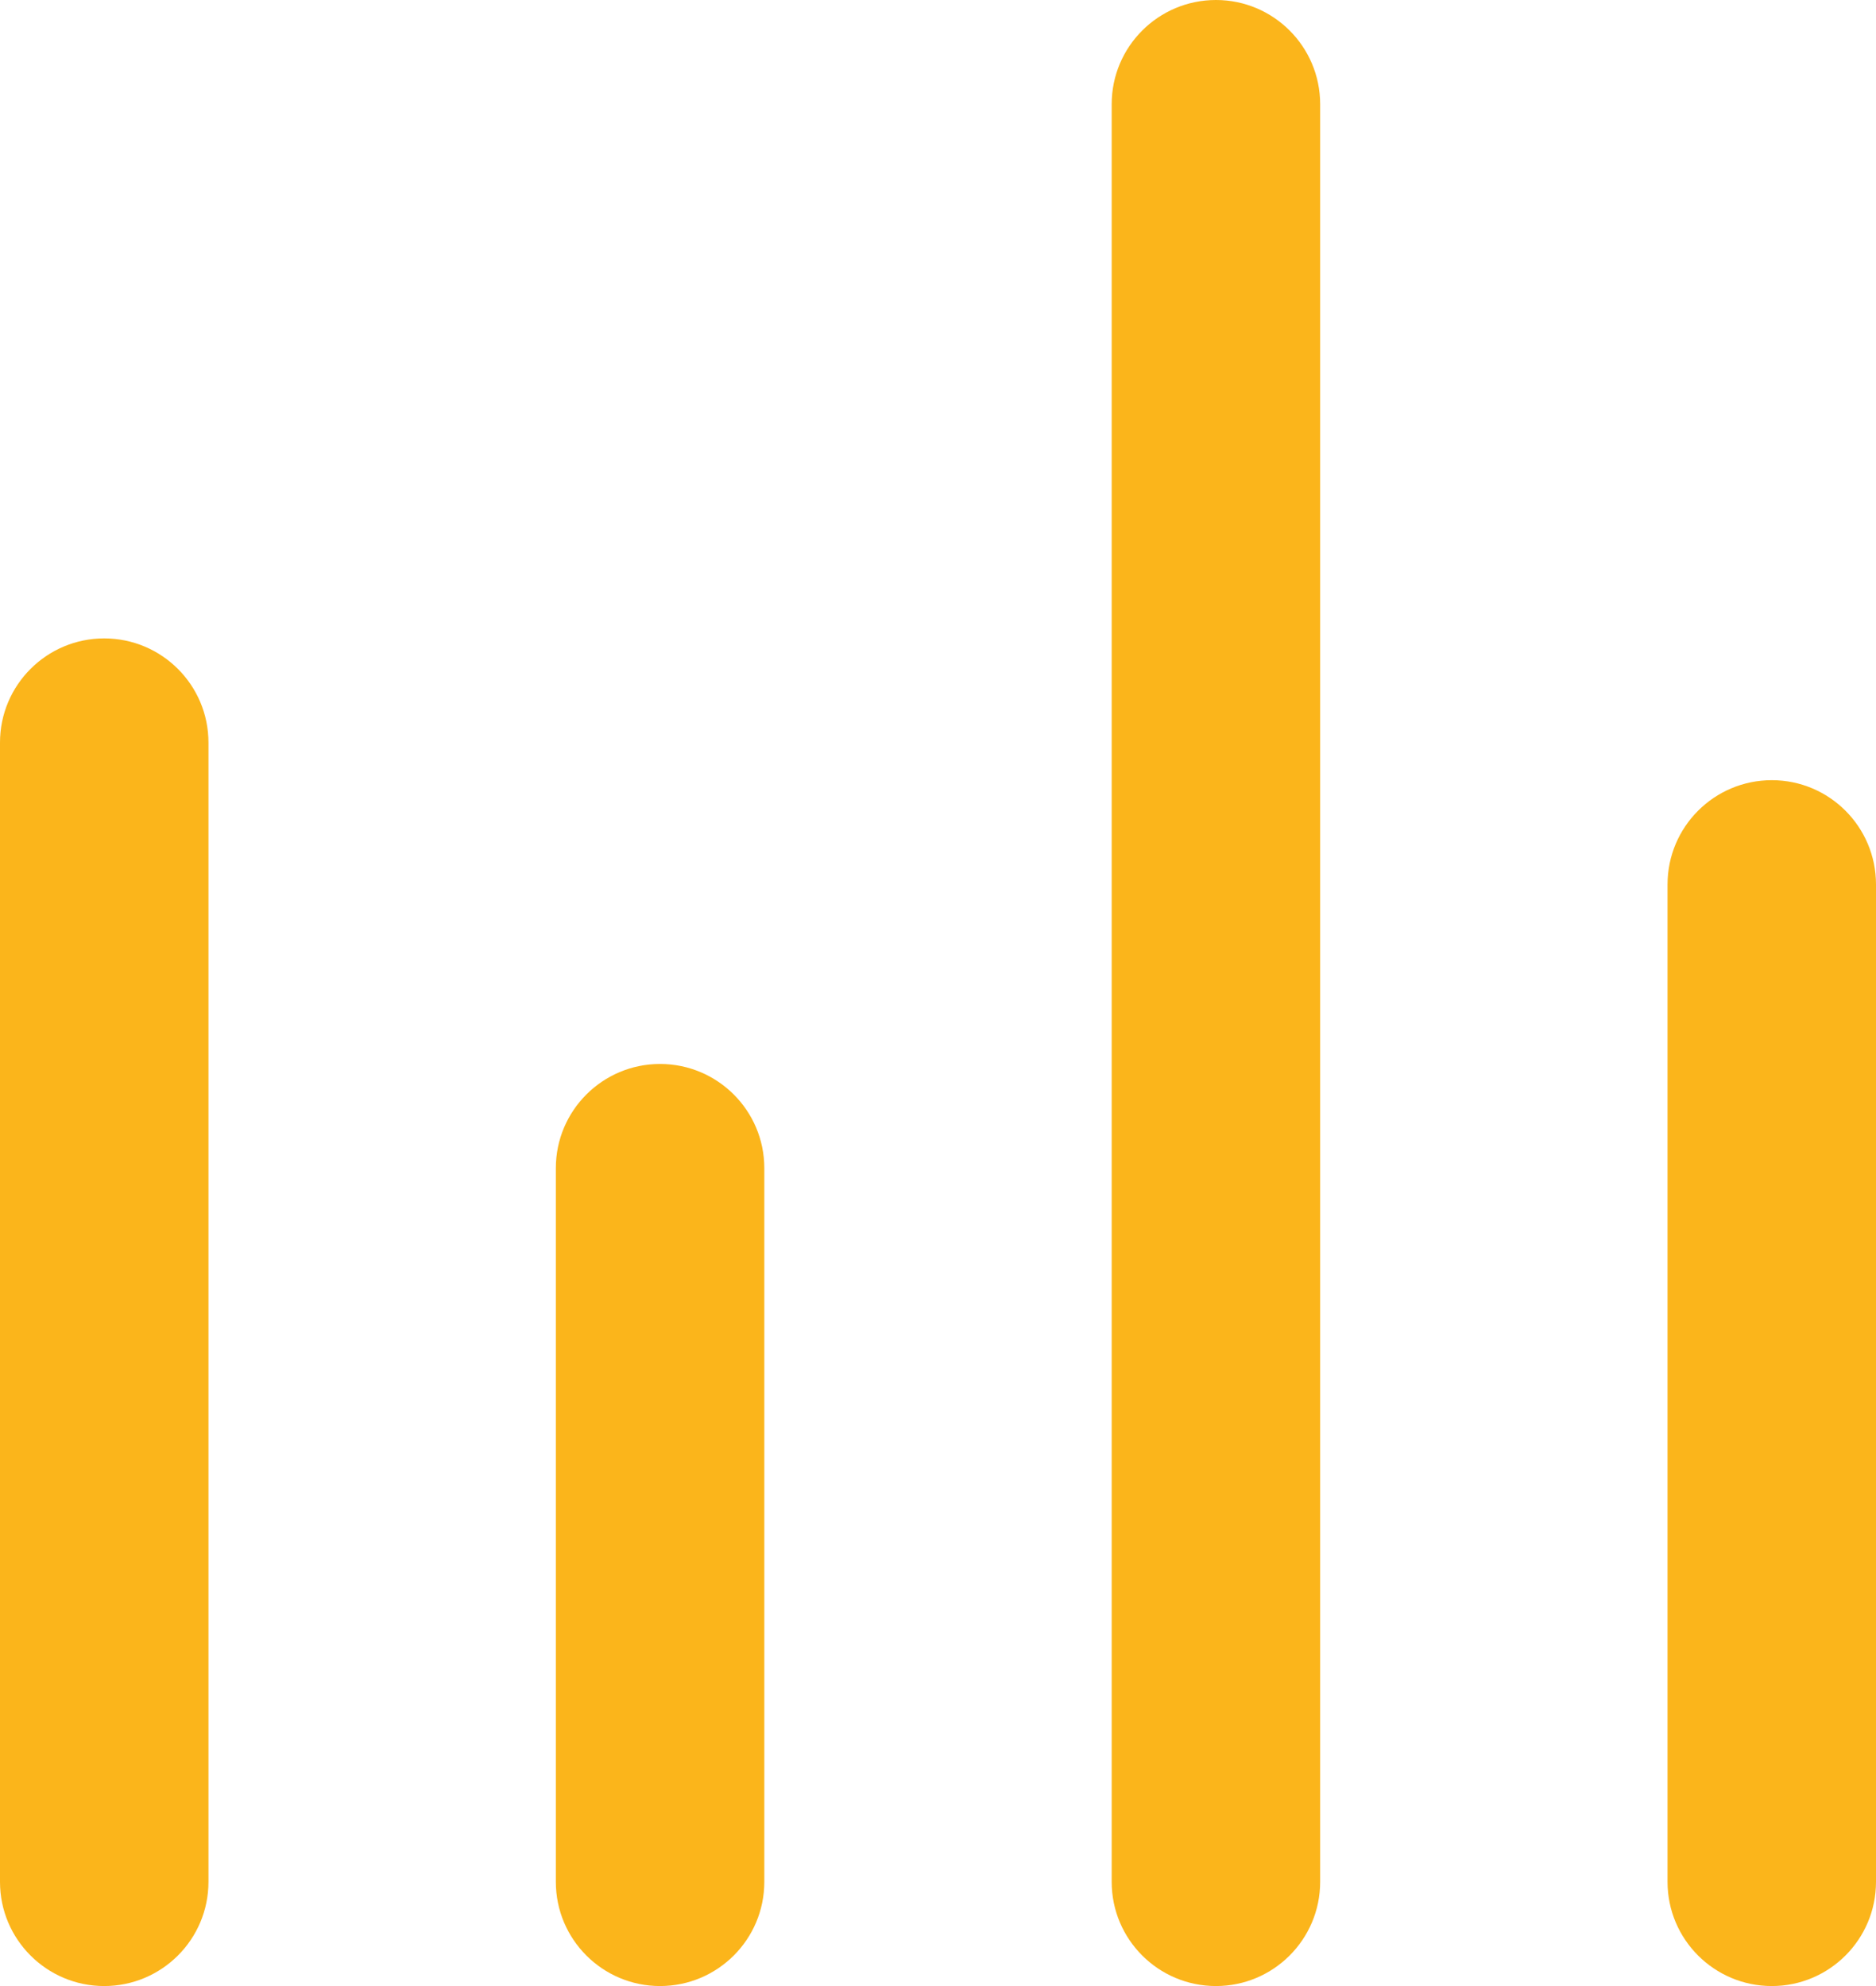 <?xml version="1.0" encoding="UTF-8"?>
<svg width="17px" height="18px" viewBox="0 0 17 18" version="1.1" xmlns="http://www.w3.org/2000/svg" xmlns:xlink="http://www.w3.org/1999/xlink">
    <!-- Generator: Sketch 52.4 (67378) - http://www.bohemiancoding.com/sketch -->
    <title>Combined Shape@1x</title>
    <desc>Created with Sketch.</desc>
    <g id="Page-1" stroke="none" stroke-width="1" fill="none" fill-rule="evenodd">
        <g id="画板" transform="translate(-278, -139)" fill="#FBB51B">
            <path d="M278.944,144.786 C279.466,144.786 279.889,145.209 279.889,145.73 L279.889,156.056 C279.889,156.577 279.466,157 278.944,157 C278.423,157 278,156.577 278,156.056 L278,145.73 C278,145.209 278.423,144.786 278.944,144.786 Z M283.981,148.643 C284.503,148.643 284.926,149.066 284.926,149.587 L284.926,156.056 C284.926,156.577 284.503,157 283.981,157 C283.46,157 283.037,156.577 283.037,156.056 L283.037,149.587 C283.037,149.066 283.46,148.643 283.981,148.643 Z M289.019,139 C289.54,139 289.963,139.423 289.963,139.944 L289.963,156.056 C289.963,156.577 289.54,157 289.019,157 C288.497,157 288.074,156.577 288.074,156.056 L288.074,139.944 C288.074,139.423 288.497,139 289.019,139 Z M294.056,146.071 C294.577,146.071 295,146.494 295,147.016 L295,156.056 C295,156.577 294.577,157 294.056,157 C293.534,157 293.111,156.577 293.111,156.056 L293.111,147.016 C293.111,146.494 293.534,146.071 294.056,146.071 Z" id="Combined-Shape"></path>
        </g>
    </g>
</svg>